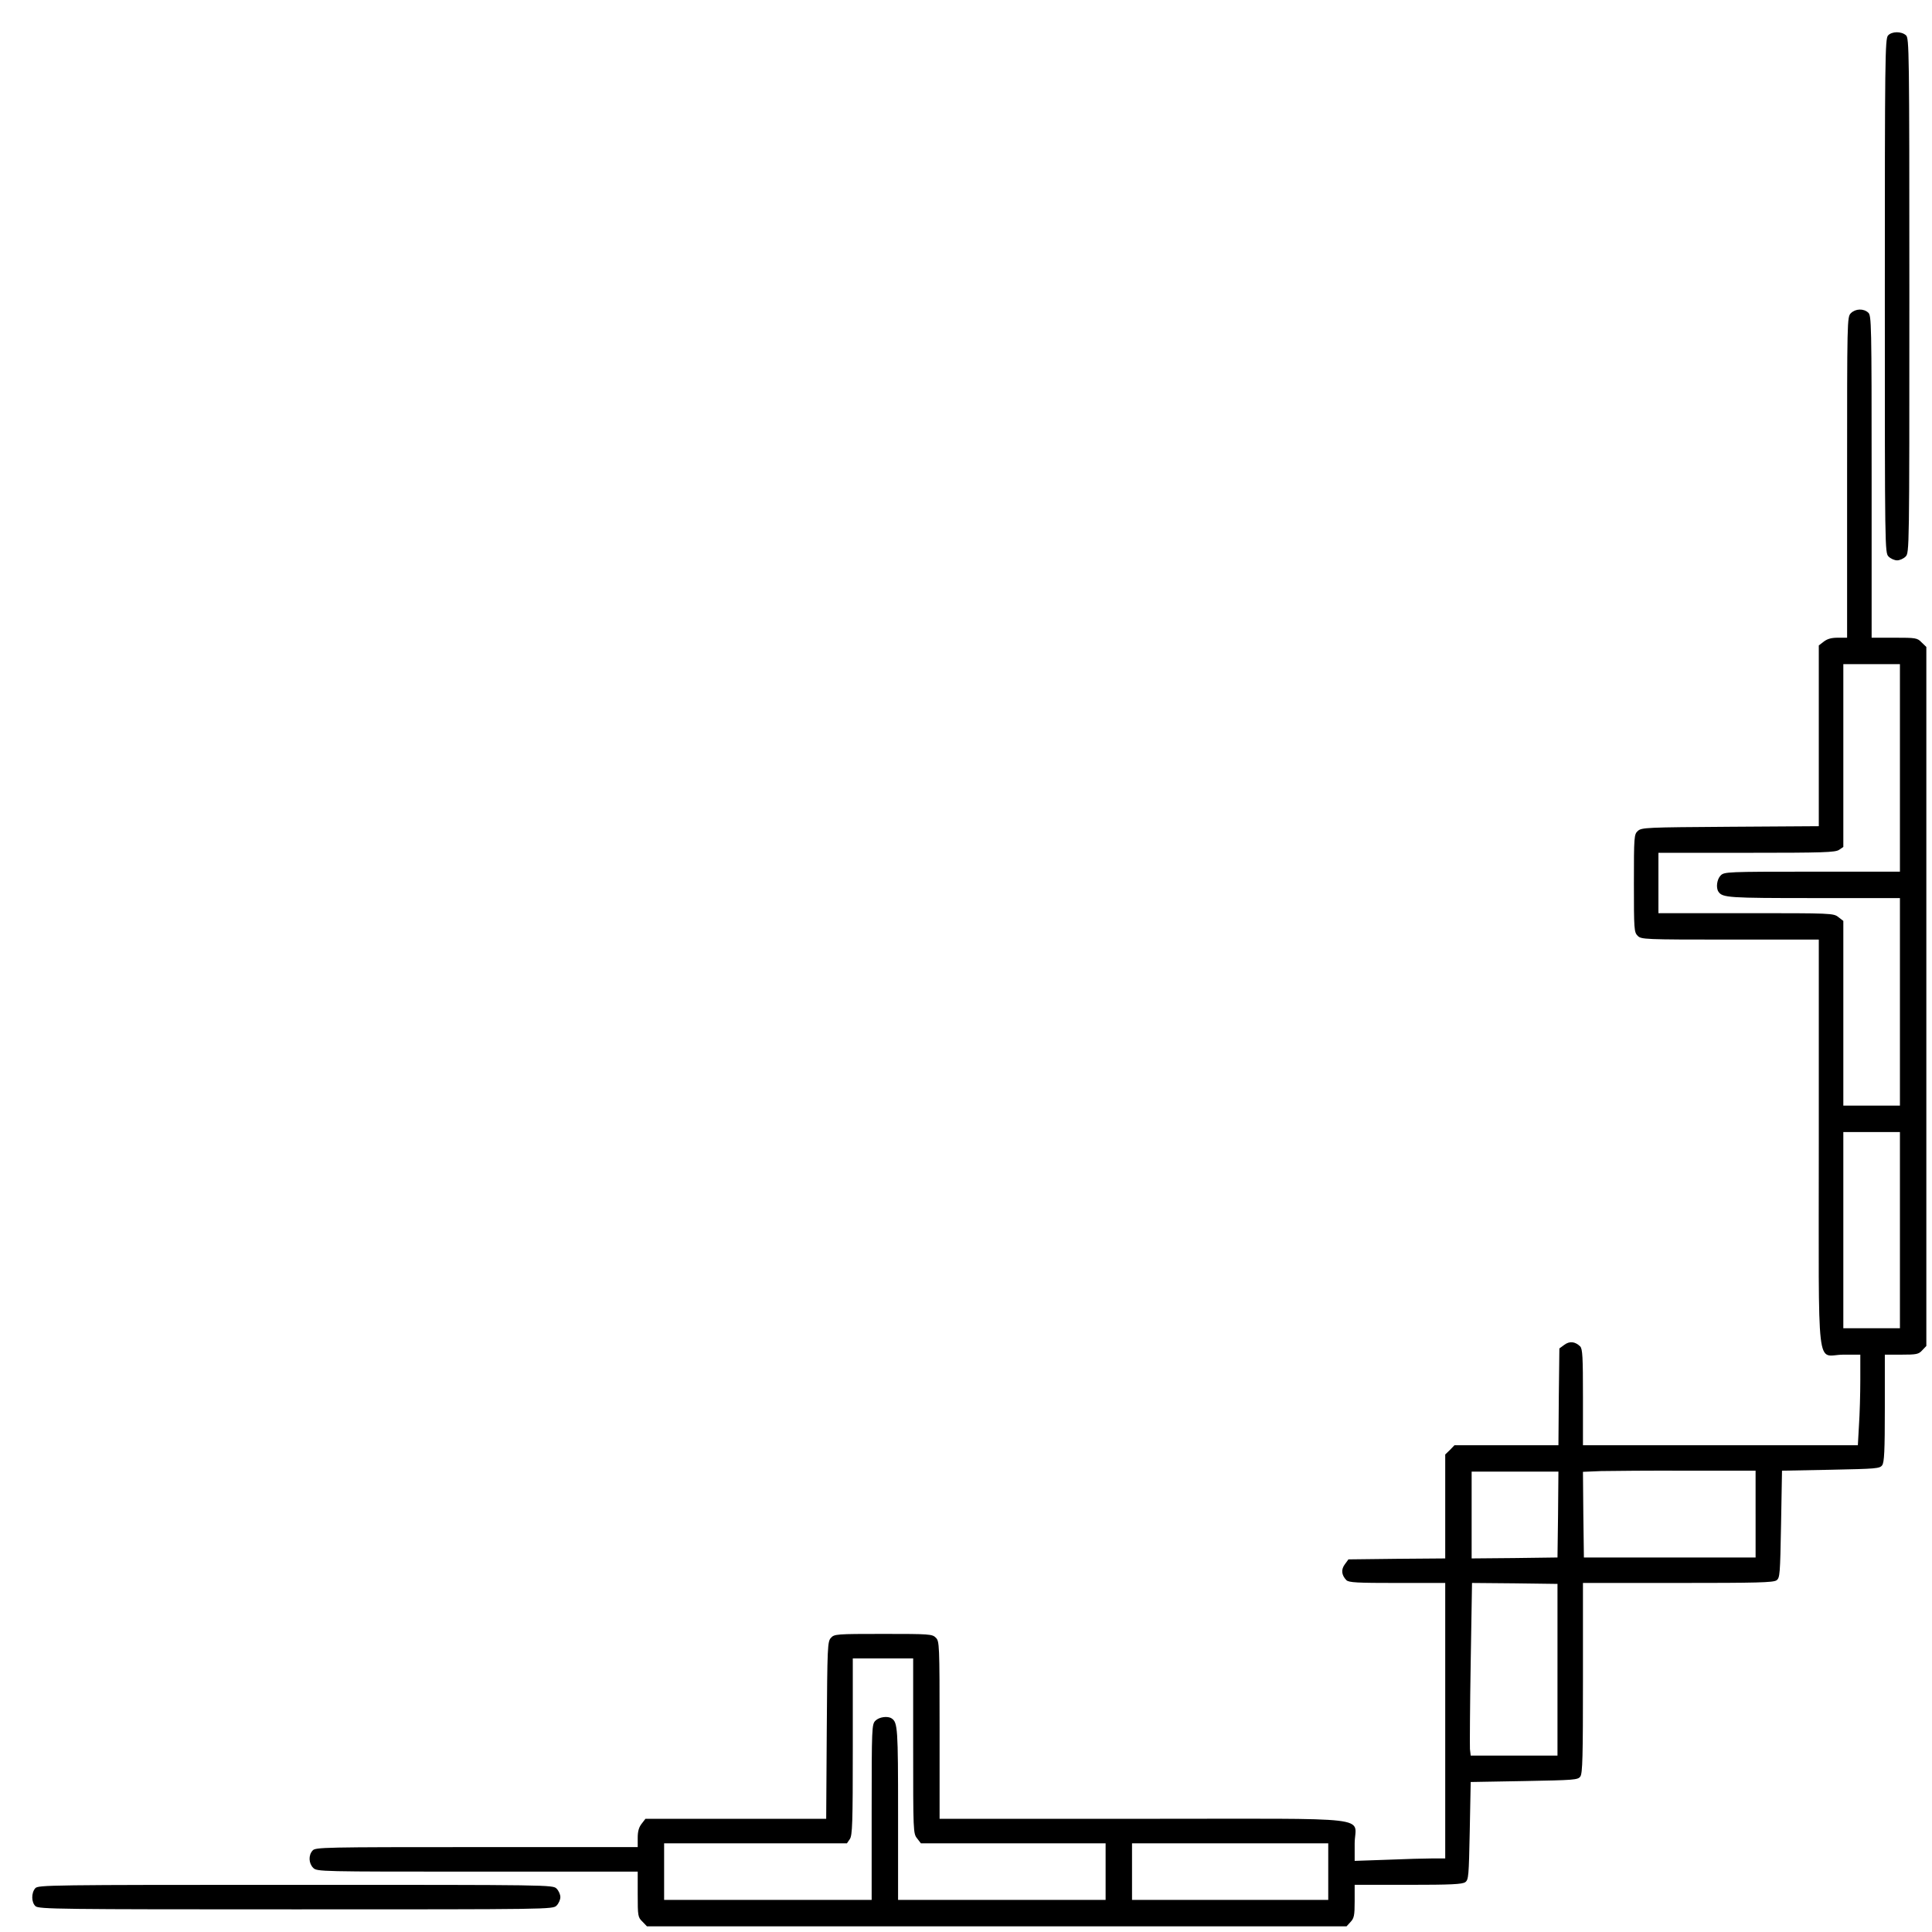 <?xml version="1.0" standalone="no"?>
<!DOCTYPE svg PUBLIC "-//W3C//DTD SVG 20010904//EN"
 "http://www.w3.org/TR/2001/REC-SVG-20010904/DTD/svg10.dtd">
<svg version="1.0" xmlns="http://www.w3.org/2000/svg"
 width="1024pt" height="1024pt" viewBox="0 0 1024 1024"
 preserveAspectRatio="xMidYMid meet">

<g transform="translate(0,1024) scale(0.1,-0.1)"
fill="#000000" stroke="none">
<path d="M10007 10052 c-16 -17 -17 -127 -17 -1380 0 -1349 0 -1362 20 -1382
11 -11 31 -20 45 -20 14 0 34 9 45 20 20 20 20 33 20 1383 0 1309 -1 1365 -18
1380 -25 22 -75 21 -95 -1z"/>
<path d="M9810 8580 c-20 -20 -20 -33 -20 -870 l0 -850 -49 0 c-34 0 -56 -6
-75 -21 l-26 -20 0 -479 0 -479 -469 -3 c-445 -3 -470 -4 -490 -22 -20 -18
-21 -28 -21 -278 0 -245 1 -259 20 -278 19 -19 33 -20 490 -20 l470 0 0 -1080
c0 -1261 -16 -1120 130 -1120 l90 0 0 -133 c0 -74 -3 -182 -7 -240 l-6 -107
-729 0 -728 0 0 254 c0 213 -2 257 -15 270 -27 26 -56 29 -84 8 l-26 -19 -3
-257 -2 -256 -276 0 -275 0 -24 -25 -25 -24 0 -275 0 -276 -256 -2 -257 -3
-19 -26 c-21 -28 -18 -57 8 -84 13 -13 57 -15 270 -15 l254 0 0 -730 0 -730
-67 0 c-38 0 -146 -3 -240 -7 l-173 -6 0 91 c0 149 141 132 -1120 132 l-1080
0 0 470 c0 457 -1 471 -20 490 -19 19 -33 20 -278 20 -250 0 -260 -1 -278 -21
-18 -20 -19 -45 -22 -490 l-3 -469 -479 0 -479 0 -20 -26 c-15 -19 -21 -41
-21 -75 l0 -49 -853 0 c-815 0 -855 -1 -870 -18 -23 -25 -21 -68 3 -92 20 -20
33 -20 870 -20 l850 0 0 -120 c0 -115 1 -122 25 -145 l24 -25 1854 0 1854 0
21 23 c19 20 22 35 22 110 l0 87 283 0 c229 0 287 3 303 14 18 13 19 32 24
273 l5 258 283 5 c266 5 285 6 298 24 12 17 14 104 14 523 l0 503 503 0 c419
0 506 2 523 14 18 13 19 32 24 298 l5 283 258 5 c241 5 260 6 273 24 11 16 14
74 14 303 l0 283 88 0 c80 0 91 2 110 23 l22 23 0 1853 0 1852 -25 24 c-23 24
-30 25 -145 25 l-120 0 0 853 c0 815 -1 855 -18 870 -25 23 -68 21 -92 -3z
m260 -2410 l0 -550 -465 0 c-452 0 -466 -1 -485 -20 -20 -20 -26 -65 -12 -86
21 -32 53 -34 506 -34 l456 0 0 -550 0 -550 -150 0 -150 0 0 489 0 490 -26 20
c-26 21 -36 21 -490 21 l-464 0 0 160 0 160 468 0 c407 0 470 2 490 16 l22 15
0 485 0 484 150 0 150 0 0 -550z m0 -2450 l0 -520 -150 0 -150 0 0 520 0 520
150 0 150 0 0 -520z m-765 -1505 l0 -230 -455 0 -455 0 -3 227 -2 227 97 4
c54 1 260 3 458 2 l360 0 0 -230z m-1047 -2 l-3 -228 -227 -3 -228 -2 0 230 0
230 230 0 230 0 -2 -227z m-3 -823 l0 -455 -230 0 -230 0 -4 35 c-1 19 0 225
4 458 l7 422 227 -2 226 -3 0 -455z m-3415 -404 c0 -454 0 -464 21 -490 l20
-26 490 0 489 0 0 -150 0 -150 -550 0 -550 0 0 456 c0 453 -2 485 -34 506 -21
14 -66 8 -86 -12 -19 -19 -20 -33 -20 -485 l0 -465 -550 0 -550 0 0 150 0 150
484 0 485 0 15 22 c14 20 16 83 16 490 l0 468 160 0 160 0 0 -464z m2200 -666
l0 -150 -520 0 -520 0 0 150 0 150 520 0 520 0 0 -150z"/>
<path d="M187 232 c-22 -25 -21 -75 1 -95 17 -16 127 -17 1380 -17 1349 0
1362 0 1382 20 11 11 20 31 20 45 0 14 -9 34 -20 45 -20 20 -33 20 -1383 20
-1309 0 -1365 -1 -1380 -18z"/>
</g>
</svg>
